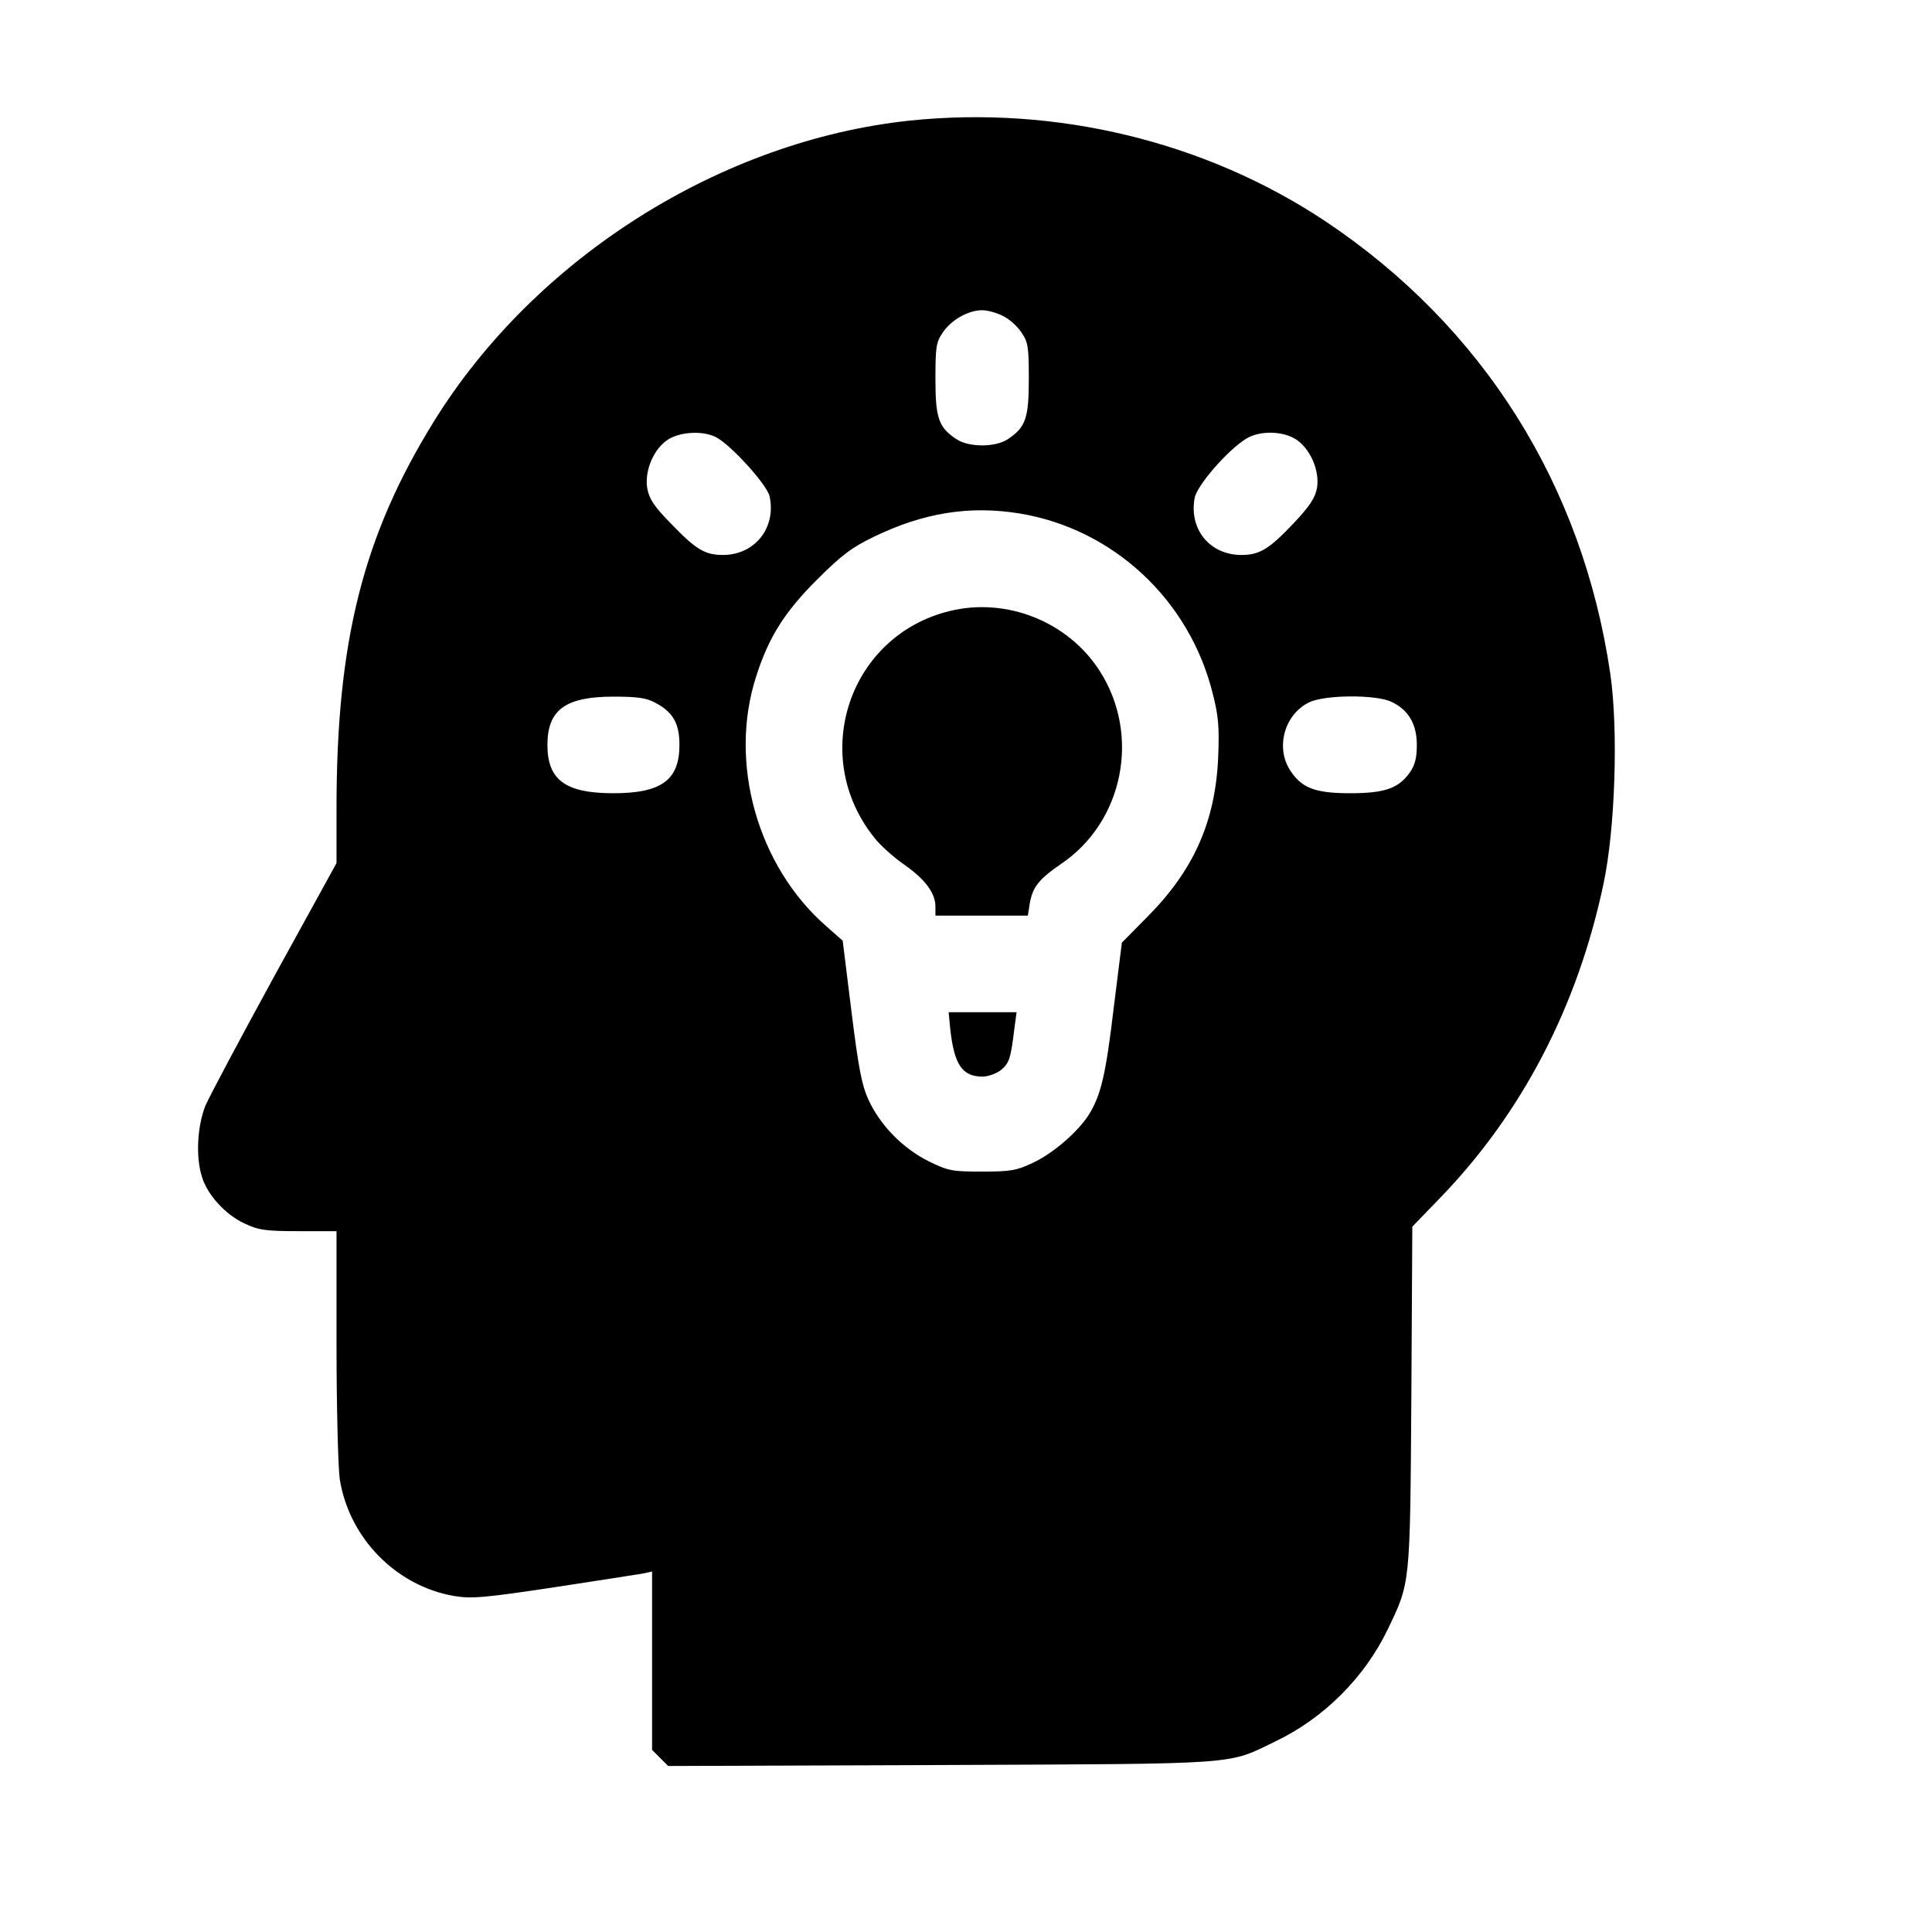 <?xml version="1.0" encoding="UTF-8" standalone="no"?>
<!DOCTYPE svg PUBLIC "-//W3C//DTD SVG 1.1//EN" "http://www.w3.org/Graphics/SVG/1.1/DTD/svg11.dtd">
<svg width="100%" height="100%" viewBox="0 0 96 96" version="1.1" xmlns="http://www.w3.org/2000/svg" xmlns:xlink="http://www.w3.org/1999/xlink" xml:space="preserve" xmlns:serif="http://www.serif.com/" style="fill-rule:evenodd;clip-rule:evenodd;stroke-linejoin:round;stroke-miterlimit:2;">
    <g transform="matrix(0.016,0,0,-0.016,14.651,98.305)">
        <path d="M1910.39,5769.61C2365.39,5816.61 2827.39,5704.61 3199.39,5457.61C3689.39,5130.61 3999.39,4638.61 4085.39,4050.61C4110.39,3876.61 4100.39,3570.61 4064.39,3400.61C3984.39,3019.61 3811.39,2687.61 3558.39,2425.61L3470.39,2334.61L3467.39,1805.61C3463.39,1218.61 3464.39,1230.61 3394.39,1084.61C3322.39,934.608 3195.39,807.608 3044.39,735.608C2893.39,662.608 2948.39,666.608 2006.39,662.608L1159.39,659.608L1109.39,709.608L1109.39,1263.61L1082.39,1257.61C1066.39,1254.61 942.392,1235.61 805.392,1214.61C586.392,1181.61 548.392,1178.61 494.392,1187.61C314.392,1218.61 168.392,1367.61 139.392,1550.61C134.392,1586.61 129.392,1774.61 129.392,1968.61L129.392,2320.61L12.392,2320.61C-90.608,2320.61 -112.608,2323.61 -156.608,2344.61C-215.608,2371.61 -272.608,2434.61 -288.608,2489.61C-308.608,2552.61 -302.608,2648.61 -277.608,2710.61C-264.608,2740.61 -167.608,2922.61 -62.608,3114.61L129.392,3463.61L129.392,3634.61C129.392,4153.61 212.392,4480.61 431.392,4834.61C746.392,5343.61 1323.39,5707.61 1910.39,5769.61ZM1307.39,4786.61C1268.39,4806.61 1200.39,4803.61 1161.39,4780.61C1115.39,4752.61 1085.39,4683.61 1094.39,4627.61C1100.39,4594.61 1115.39,4571.61 1168.39,4517.61C1245.39,4437.61 1273.39,4420.61 1329.39,4420.61C1428.39,4420.61 1495.39,4504.61 1474.39,4602.61C1466.39,4638.61 1354.39,4762.61 1307.39,4786.61ZM3107.39,4780.61C3065.39,4806.61 2994.39,4806.61 2954.39,4781.61C2897.39,4746.61 2801.39,4636.61 2794.39,4597.61C2776.39,4500.61 2841.39,4420.61 2939.39,4420.61C2996.39,4420.61 3025.39,4438.61 3101.39,4518.61C3152.39,4572.61 3168.39,4597.61 3174.39,4628.61C3183.39,4683.61 3152.39,4752.61 3107.39,4780.61ZM2249.39,4549.61C2095.39,4574.61 1952.39,4551.61 1799.39,4477.61C1730.39,4444.61 1697.39,4419.61 1623.39,4345.61C1522.39,4245.61 1471.39,4165.61 1432.39,4042.61C1346.39,3775.61 1436.39,3454.61 1650.39,3267.61L1701.39,3222.61L1728.39,3004.61C1750.39,2827.61 1760.39,2774.61 1781.39,2728.61C1818.39,2648.61 1888.39,2577.61 1968.39,2537.61C2029.39,2507.61 2041.39,2505.61 2134.39,2505.61C2221.39,2505.61 2241.39,2508.61 2291.39,2532.61C2354.39,2561.61 2430.39,2627.61 2465.39,2681.61C2503.39,2742.61 2518.39,2805.61 2543.39,3016.61L2568.39,3216.61L2647.39,3296.61C2791.39,3441.61 2858.39,3591.61 2867.39,3790.61C2871.39,3886.61 2868.39,3920.61 2850.39,3990.61C2778.39,4281.61 2540.39,4502.61 2249.39,4549.61ZM2034.39,4246.61C2210.39,4289.61 2401.39,4213.61 2499.39,4060.61C2627.39,3861.61 2573.39,3592.61 2380.39,3461.61C2310.39,3413.61 2291.39,3389.61 2282.39,3338.61L2276.39,3300.61L1989.39,3300.61L1989.39,3328.61C1989.39,3370.61 1957.39,3413.61 1891.39,3459.61C1858.39,3482.61 1817.39,3519.61 1800.39,3541.61C1595.39,3795.61 1720.39,4170.61 2034.39,4246.61ZM2035.39,2948.61L2030.39,3000.61L2241.39,3000.61L2234.39,2948.61C2223.39,2856.61 2218.39,2841.61 2192.39,2820.61C2178.39,2809.61 2152.39,2800.61 2135.39,2800.61C2072.39,2800.61 2047.39,2838.61 2035.39,2948.61ZM1119.39,3961.61C1092.39,3976.61 1063.39,3980.61 989.392,3980.61C840.392,3980.61 784.392,3939.61 784.392,3830.61C784.392,3721.61 840.392,3680.61 989.392,3680.61C1138.39,3680.61 1194.39,3721.61 1194.39,3830.61C1194.39,3897.61 1174.39,3932.61 1119.39,3961.61ZM3405.39,3964.61C3356.39,3987.61 3197.39,3986.61 3149.39,3962.61C3072.39,3924.61 3044.39,3820.61 3092.39,3749.61C3127.39,3696.61 3169.39,3680.61 3277.39,3680.61C3384.39,3680.61 3427.39,3695.61 3462.39,3744.61C3478.39,3767.61 3484.39,3789.61 3484.39,3830.61C3484.39,3895.61 3458.39,3939.61 3405.39,3964.61ZM2199.39,5162.61C2180.39,5172.61 2151.39,5180.61 2134.39,5180.61C2091.39,5180.61 2038.39,5150.61 2012.39,5111.61C1991.39,5081.61 1989.39,5065.61 1989.39,4966.61C1989.39,4844.61 1999.39,4816.61 2055.39,4779.61C2094.39,4754.61 2174.39,4754.61 2213.39,4779.61C2269.39,4816.61 2279.39,4844.61 2279.39,4966.61C2279.39,5065.61 2277.39,5081.61 2256.39,5111.61C2244.39,5130.61 2218.39,5153.61 2199.39,5162.61Z"/>
    </g>
</svg>
